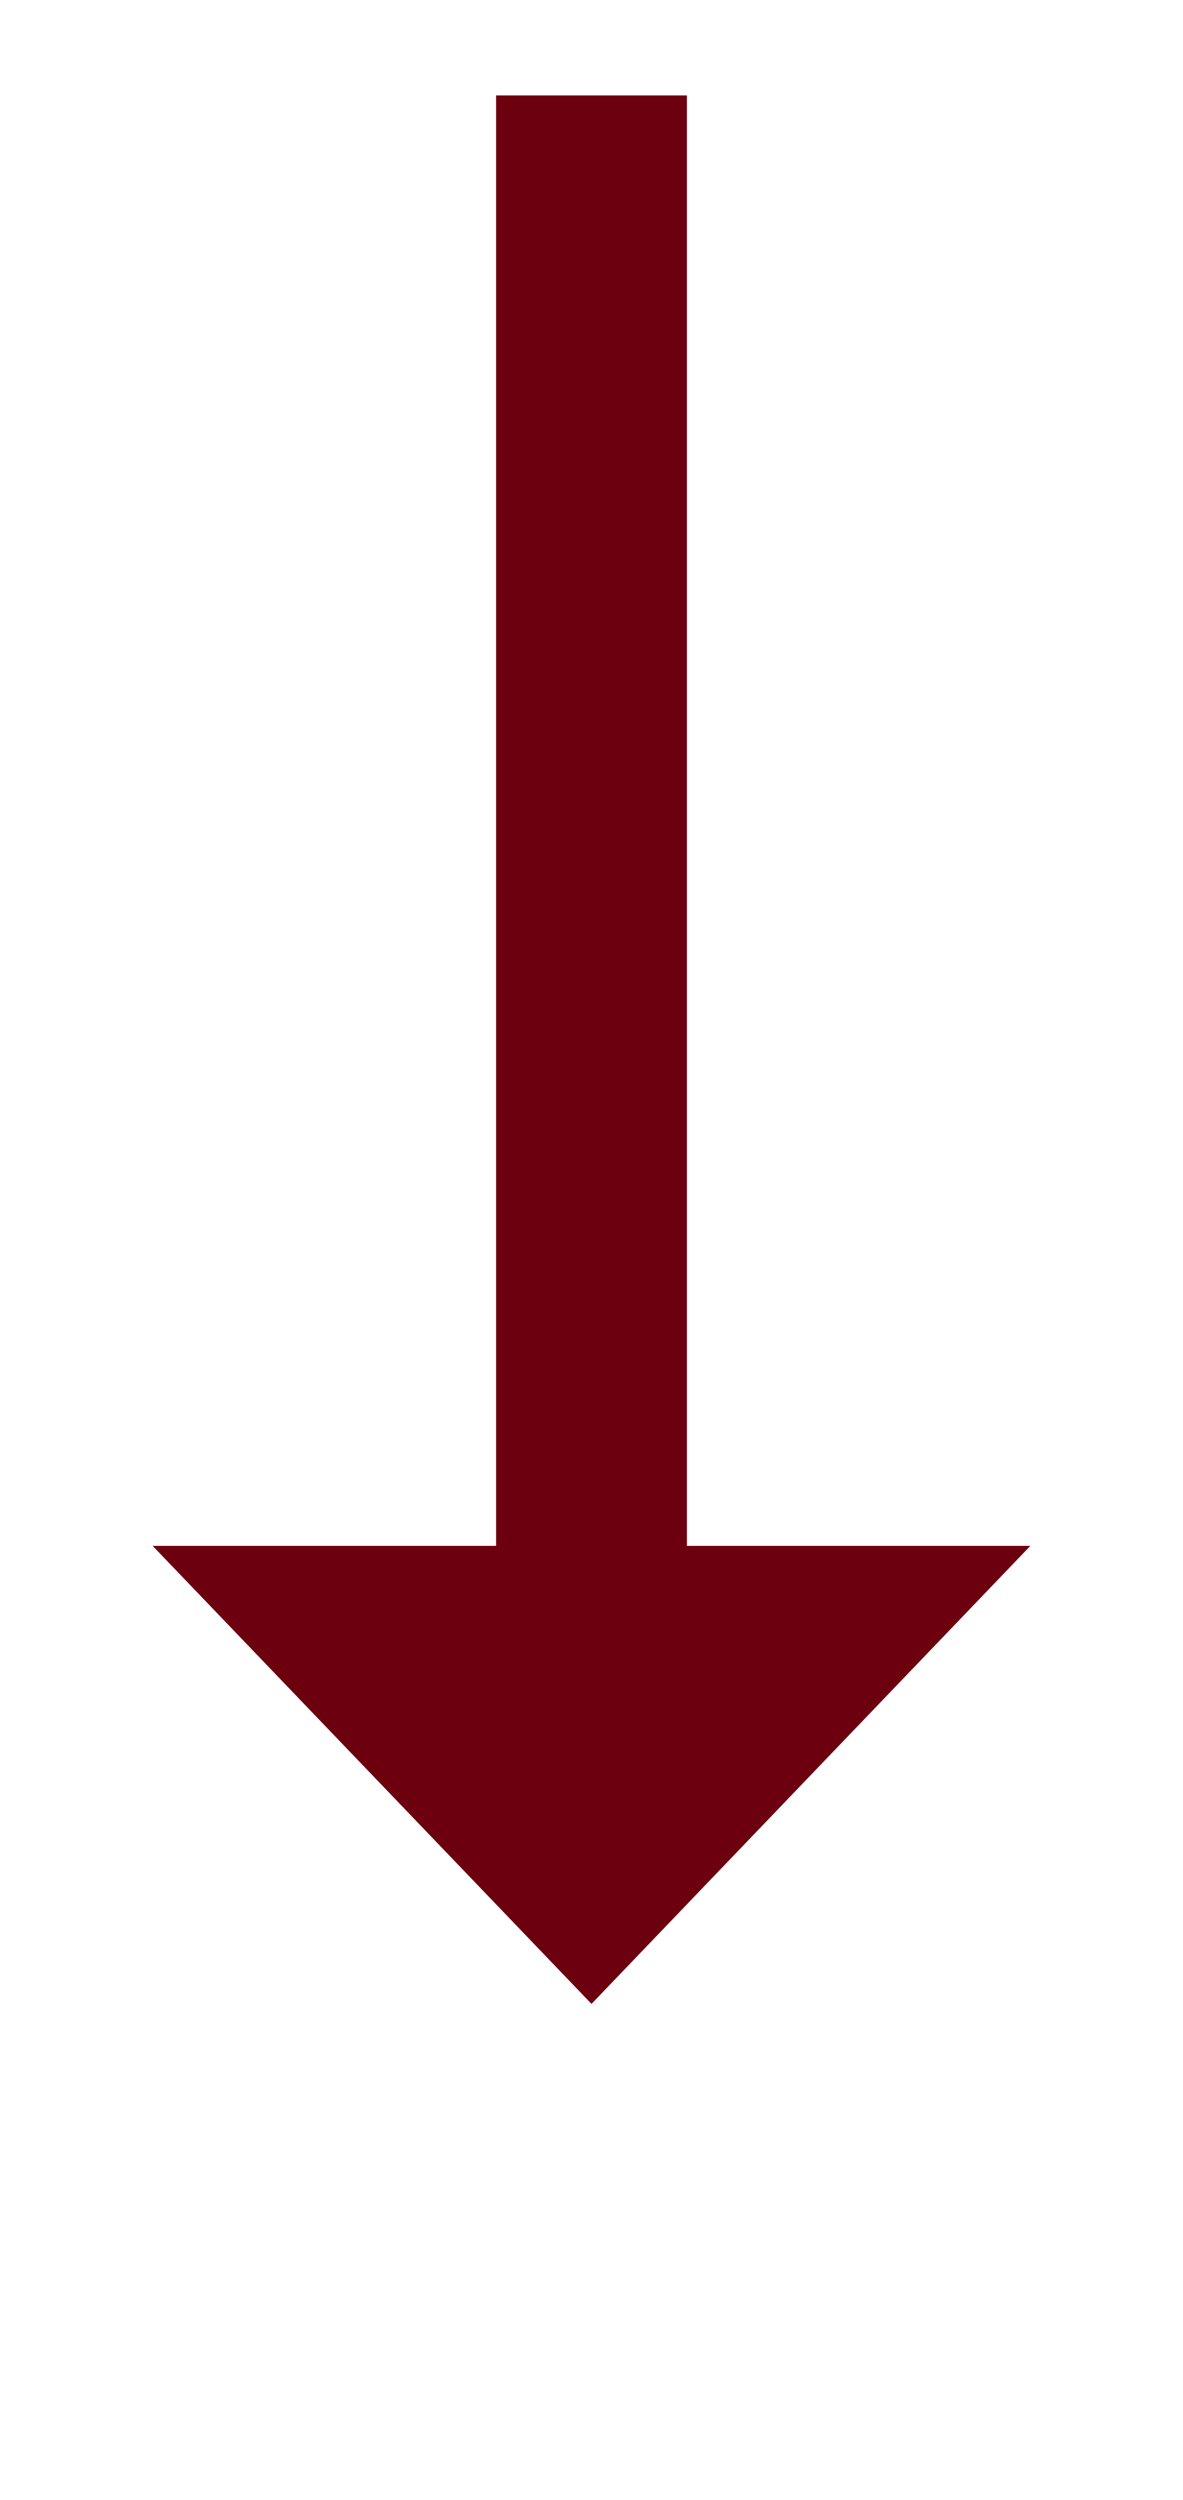 ﻿<?xml version="1.0" encoding="utf-8"?>
<svg version="1.1" xmlns:xlink="http://www.w3.org/1999/xlink" width="31px" height="65.5px" xmlns="http://www.w3.org/2000/svg">
  <g transform="matrix(1 0 0 1 -342 -153.5 )">
    <path d="M 346 194  L 357.5 206  L 369 194  L 346 194  Z " fill-rule="nonzero" fill="#6d000e" stroke="none" />
    <path d="M 357.5 156  L 357.5 197  " stroke-width="5" stroke="#6d000e" fill="none" />
  </g>
</svg>